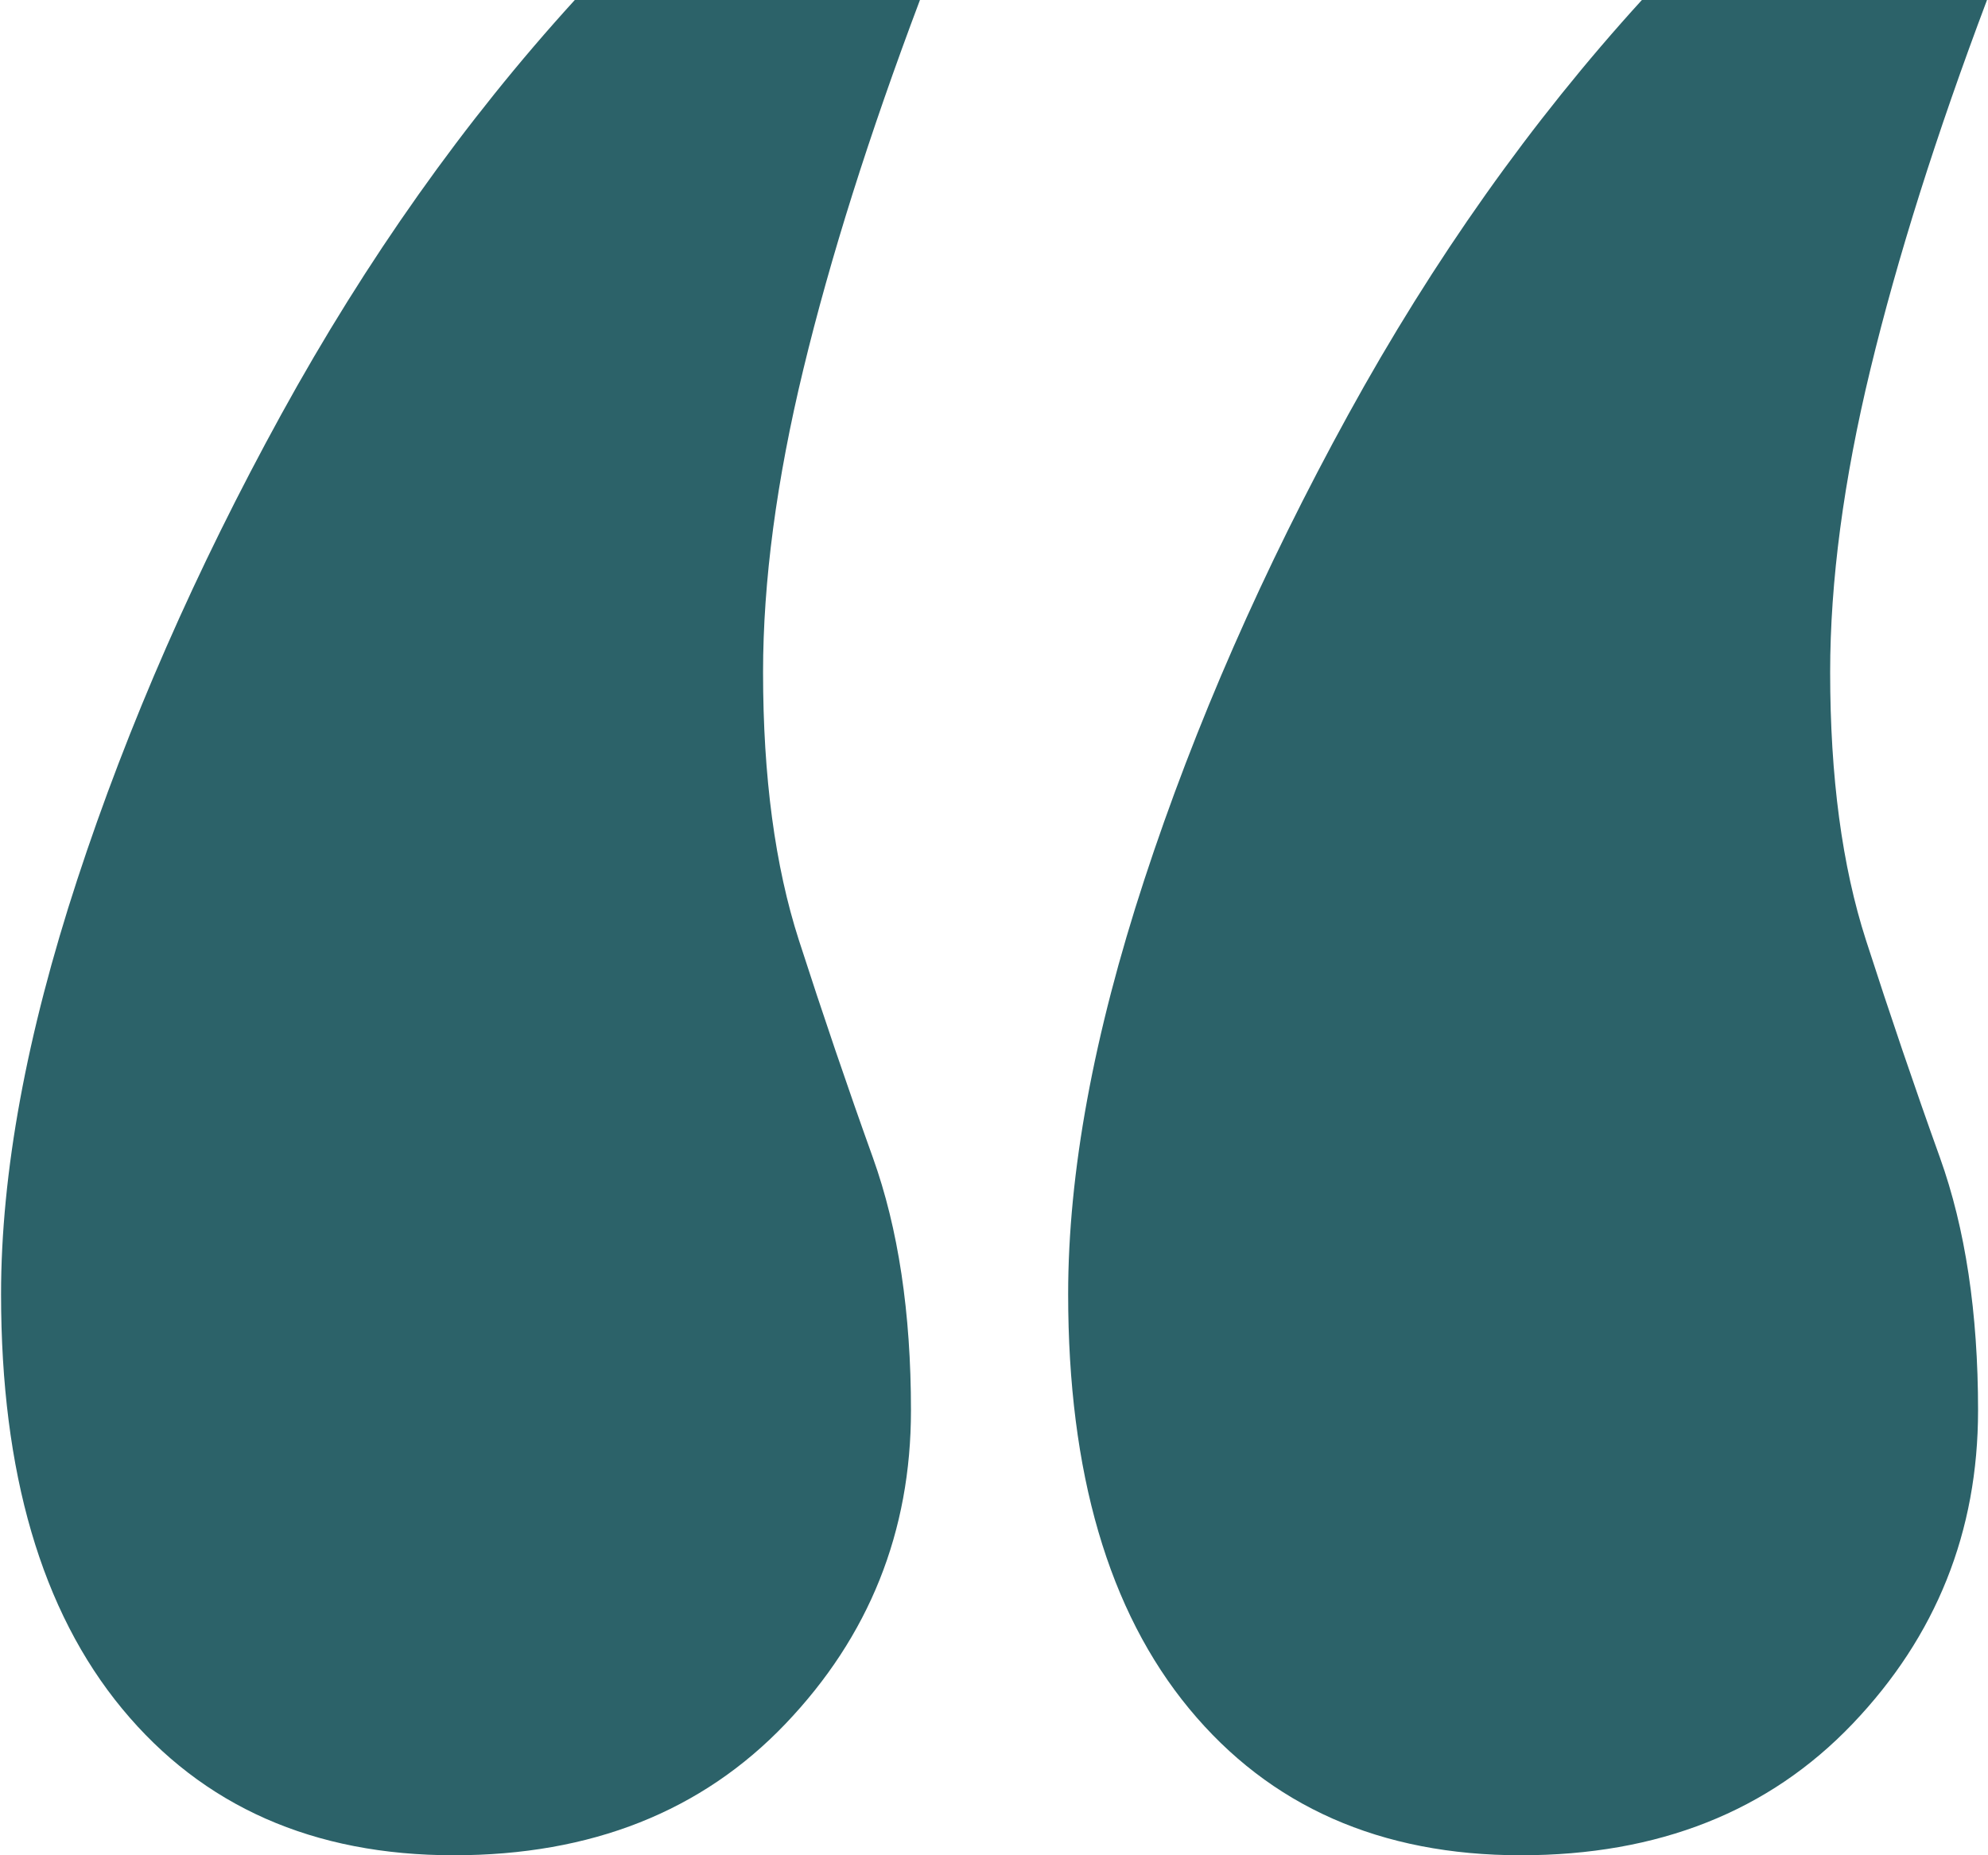 <svg width="60" height="56" viewBox="0 0 60 56" fill="none" xmlns="http://www.w3.org/2000/svg">
<g id="&#226;&#128;&#156;">
<path id="&#226;&#128;&#156;_2" fill-rule="evenodd" clip-rule="evenodd" d="M23.706 52.033C21.181 54.678 17.844 56 13.696 56C9.457 56 6.12 54.525 3.685 51.575C1.25 48.625 0.032 44.454 0.032 39.063C0.032 35.401 0.799 31.23 2.332 26.55C3.865 21.871 5.917 17.192 8.487 12.512C11.058 7.833 14.011 3.662 17.348 0H27.765C26.232 4.069 25.059 7.782 24.248 11.139C23.436 14.496 23.03 17.548 23.03 20.294C23.03 23.448 23.391 26.143 24.112 28.381C24.834 30.619 25.578 32.806 26.345 34.943C27.111 37.079 27.494 39.622 27.494 42.572C27.494 46.234 26.232 49.388 23.706 52.033ZM55.912 52.033C53.387 54.678 50.05 56 45.901 56C41.662 56 38.325 54.525 35.89 51.575C33.455 48.625 32.238 44.454 32.238 39.063C32.238 35.401 33.005 31.23 34.538 26.55C36.071 21.871 38.123 17.192 40.693 12.512C43.263 7.833 46.217 3.662 49.554 0H59.97C58.437 4.069 57.265 7.782 56.453 11.139C55.641 14.496 55.236 17.548 55.236 20.294C55.236 23.448 55.596 26.143 56.318 28.381C57.039 30.619 57.783 32.806 58.55 34.943C59.316 37.079 59.7 39.622 59.7 42.572C59.7 46.234 58.437 49.388 55.912 52.033Z" fill="#2C6269"/>
</g>
</svg>
